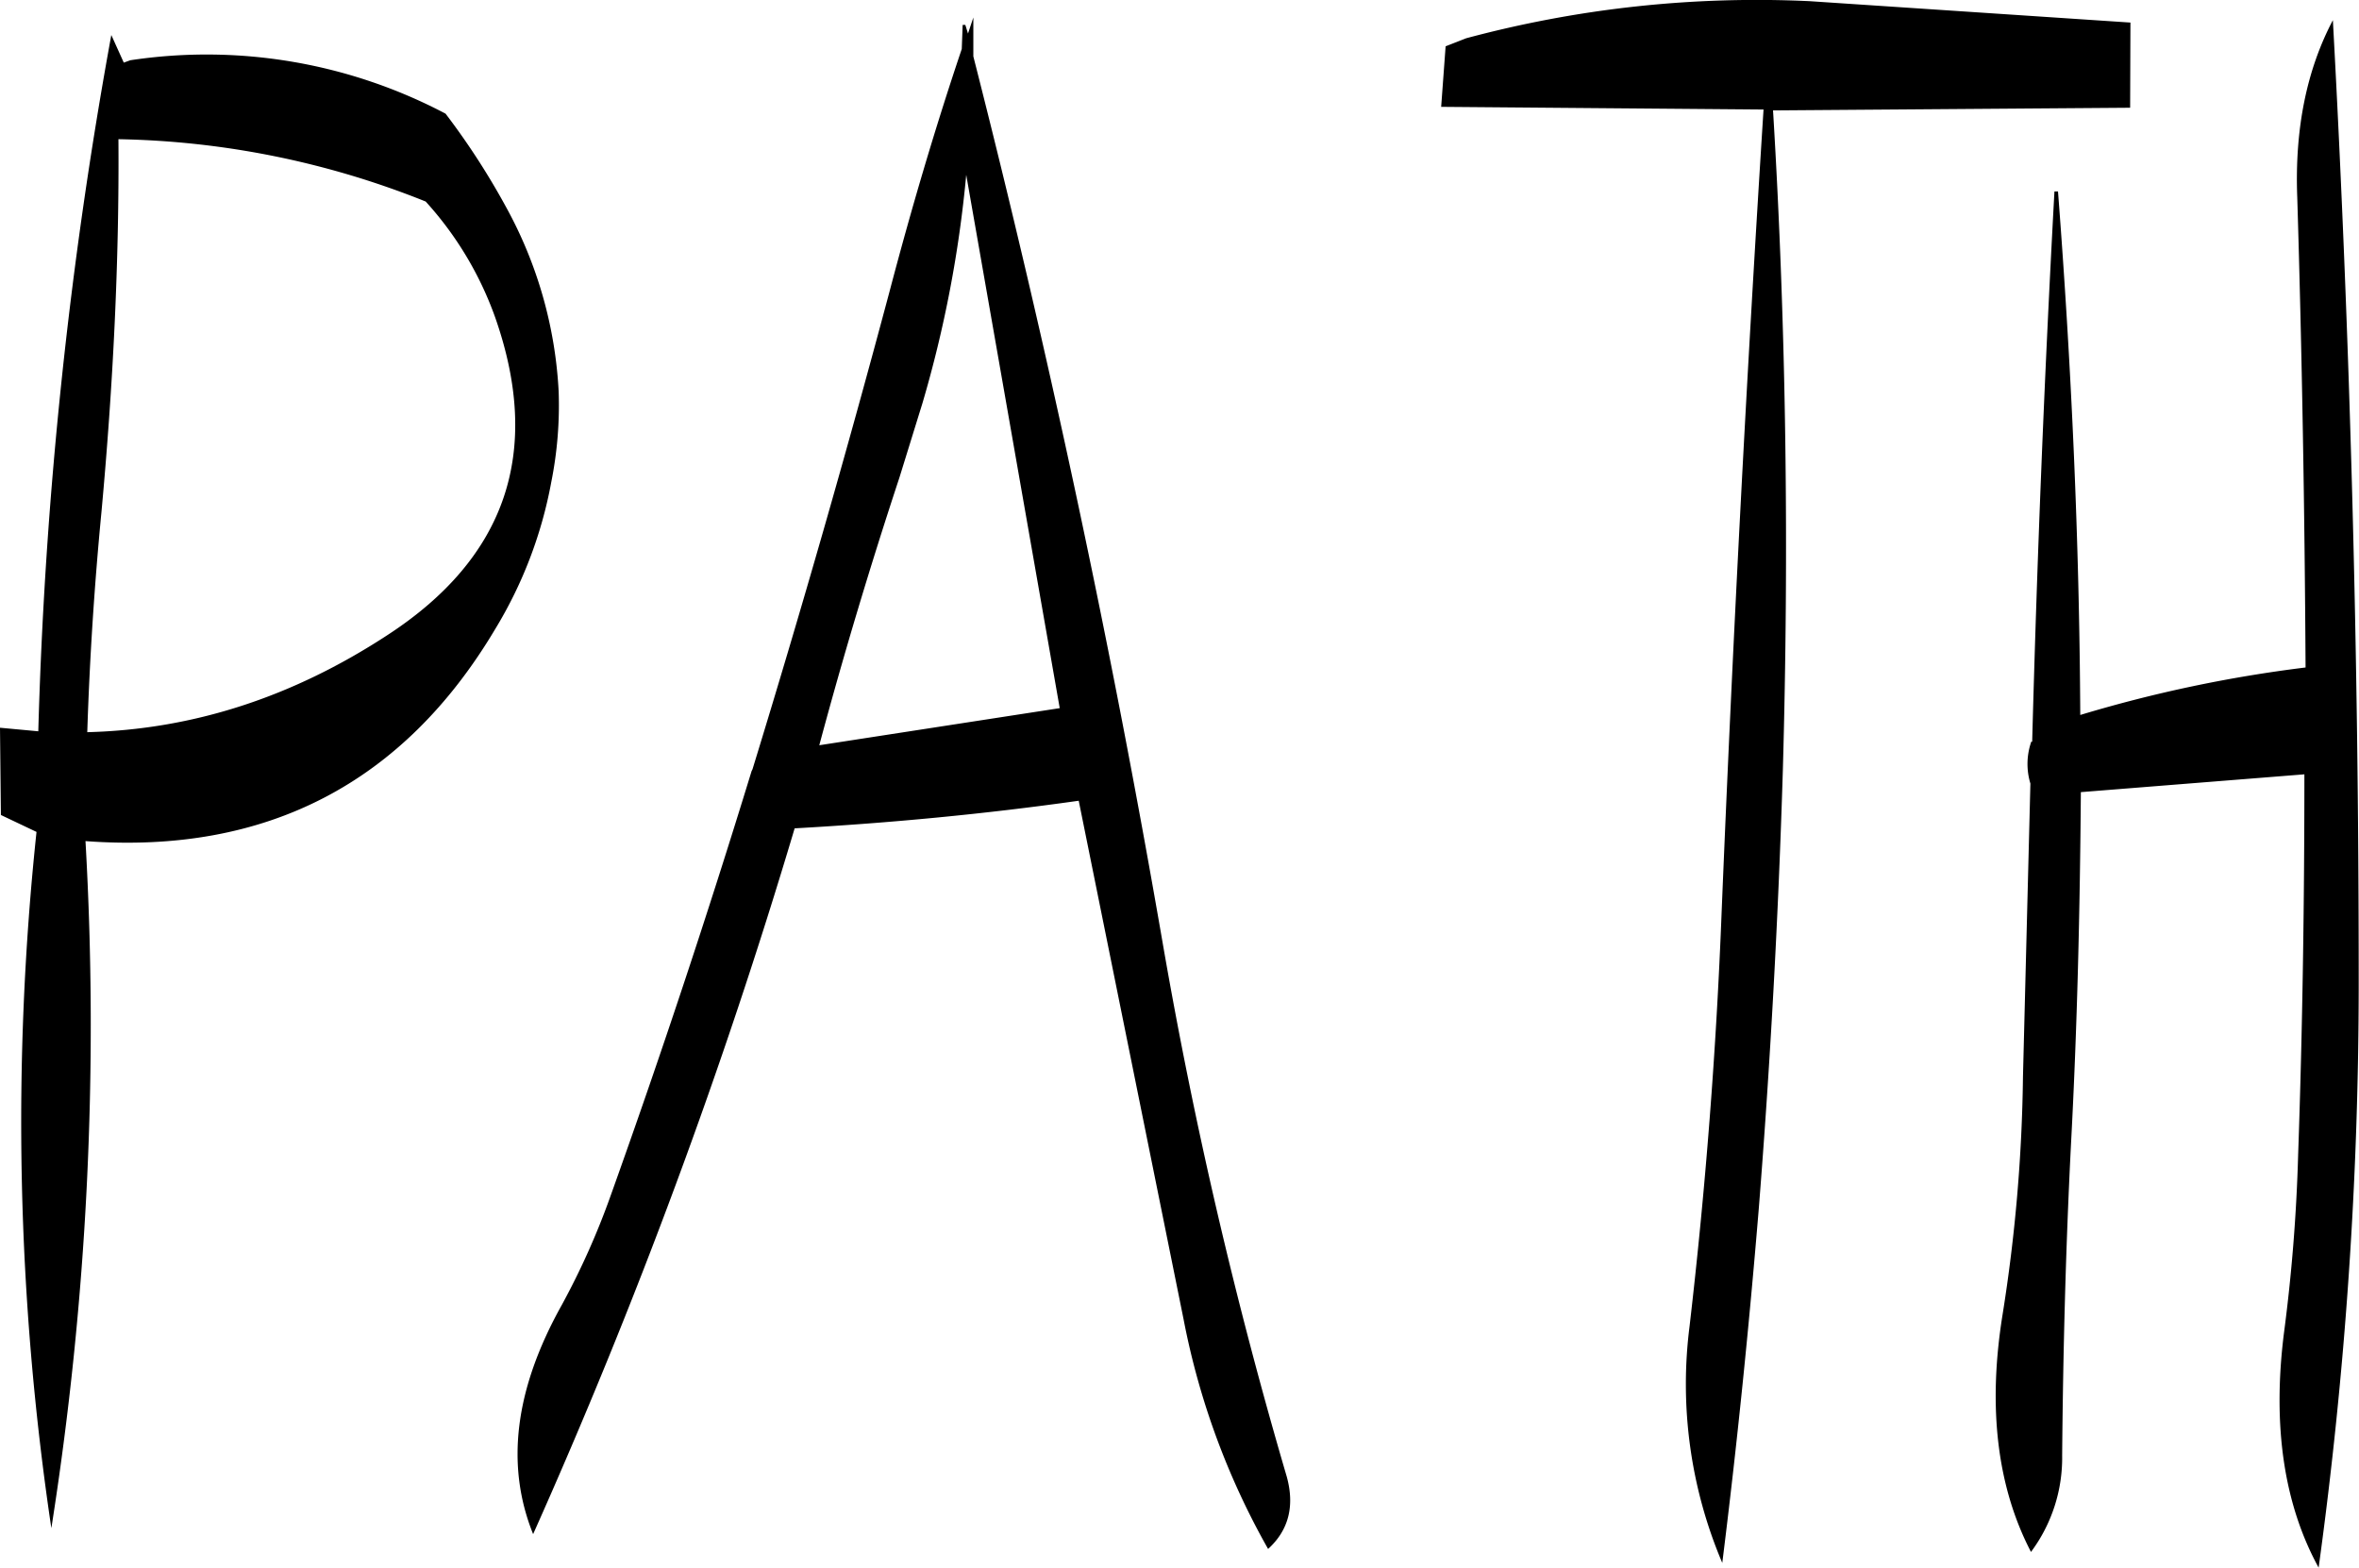 <svg id="Layer_1" data-name="Layer 1" xmlns="http://www.w3.org/2000/svg" viewBox="0 0 317.88 211.36"><defs><style>.cls-1{fill-rule:evenodd;}</style></defs><path class="cls-1" d="M267.24,247.92a161.31,161.31,0,0,0,5.88-30.72l12.6,71.88-32.4,5C256.56,282,260.16,270,264.12,258ZM156.6,262.56c1.56-17,2.4-33.72,2.28-50.16a116.4,116.4,0,0,1,41.4,8.4,46.27,46.27,0,0,1,9.36,15.6q9.54,27.18-14.52,42.84c-12.84,8.4-26.28,12.72-40.44,13.08C155,282.36,155.64,272.52,156.6,262.56Zm3-60.48-1.68-3.72a616.09,616.09,0,0,0-9.84,93.84l-5.16-.48.12,11.76,4.8,2.28a371.26,371.26,0,0,0,2,93.84A435.09,435.09,0,0,0,154.44,307c24.36,1.8,42.84-7.8,55.2-28.56a58.42,58.42,0,0,0,7.56-19.8,52.68,52.68,0,0,0,1-12.24,57.66,57.66,0,0,0-7.08-24.84,98.39,98.39,0,0,0-8.16-12.6,69,69,0,0,0-42.48-7.2ZM274.08,196l-.72,2.16L273,197h-.36l-.12,3.24c-3.48,10.32-6.72,21.24-9.72,32.64q-8.64,32.4-18.48,64.44l-.12.24q-8.82,28.8-19,57.24a102.29,102.29,0,0,1-6.6,14.76c-6.36,11.4-7.56,21.6-3.84,30.84A776.68,776.68,0,0,0,250,305.28c12.84-.72,25.56-1.92,38.28-3.72L302.4,371.4a101.72,101.72,0,0,0,11.4,31q4.14-3.78,2.52-9.72A645.33,645.33,0,0,1,299.64,321q-10.44-60.48-25.56-119.76Zm179.52,87.6A182,182,0,0,0,423.24,290c-.12-23.64-1.2-47.16-3-70.56h-.48q-2,36.72-3,74.16h-.12a9.09,9.09,0,0,0-.12,5.64l-1,39.48a219.39,219.39,0,0,1-2.76,32.16c-2,12.48-.72,23.16,3.84,31.92a21.21,21.21,0,0,0,4.2-13c.12-13.92.48-28,1.2-42.12.84-15.72,1.2-31.56,1.32-47.28l30.12-2.4c0,17-.24,34.08-.84,51.24a233.22,233.22,0,0,1-1.92,24.12c-1.56,12.48,0,23,4.68,31.56a577.73,577.73,0,0,0,5.4-79.56q0-65.16-3.48-129c-3.48,6.6-5.16,14.52-4.8,23.88C453.12,241.32,453.48,262.44,453.6,283.56ZM430,196.68l-43.2-2.88a150.92,150.92,0,0,0-46.32,5l-2.76,1.08-.6,8.16,43.44.36q-3.42,53.82-5.64,108c-.72,18.72-2.16,37.32-4.32,55.92A61.61,61.61,0,0,0,375,404.28c2-16,3.6-31.8,4.92-47.76q2.34-29.52,3.24-59c.84-29.64.48-59.4-1.32-89l48.12-.36Z" transform="translate(-142.92 -193.64)"/></svg>